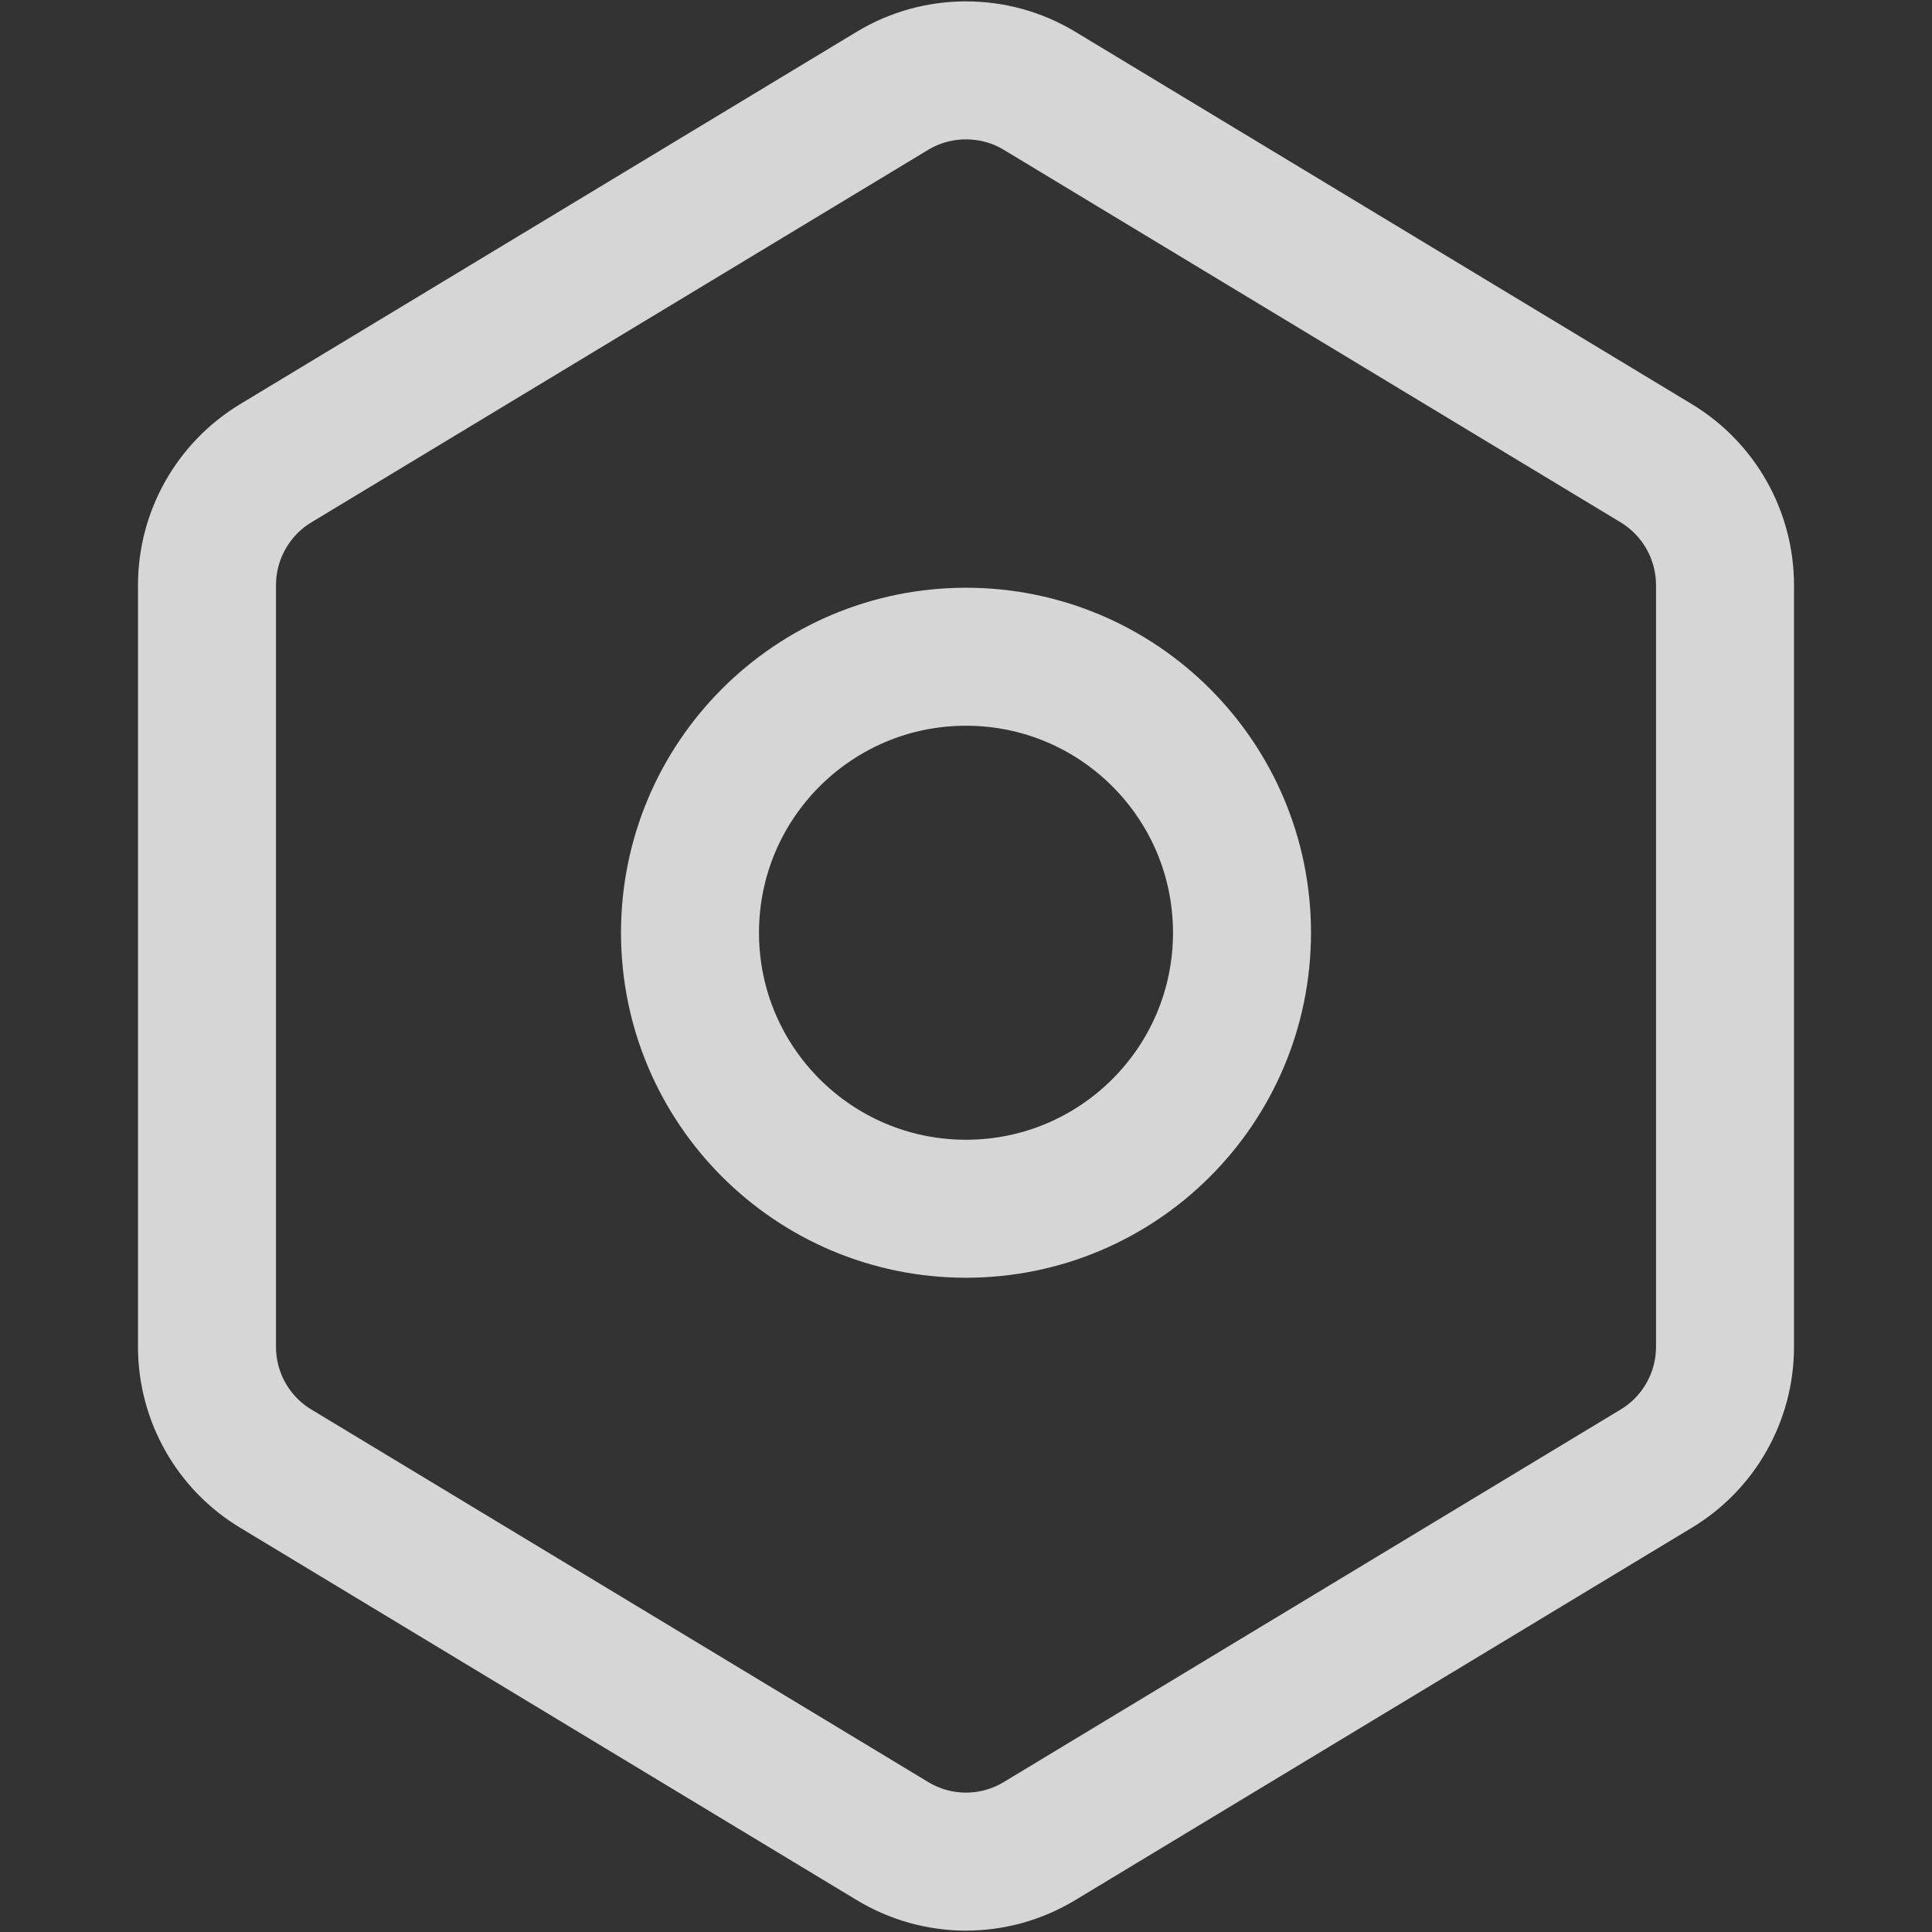 <?xml version="1.0" encoding="UTF-8"?>
<svg width="14px" height="14px" viewBox="0 0 14 14" version="1.1" xmlns="http://www.w3.org/2000/svg" xmlns:xlink="http://www.w3.org/1999/xlink">
    <rect x="0" y="0" width="14" height="14" fill="#333333" stroke="none"/>
    <title>设置</title>
    <g id="页面-1" stroke="none" stroke-width="1" fill="none" fill-rule="evenodd" opacity="0.8">
        <g id="切图" transform="translate(-70, -221)" stroke="#FFFFFF">
            <g id="编组-7" transform="translate(70, 220.752)">
                <circle id="椭圆形" cx="7" cy="7.007" r="2"></circle>
                <path d="M7,0.758 C7.185,0.758 7.369,0.807 7.533,0.906 L7.533,0.906 L12.002,3.605 C12.311,3.792 12.5,4.127 12.5,4.488 L12.5,4.488 L12.5,10.008 C12.5,10.369 12.311,10.704 12.002,10.89 L12.002,10.89 L7.533,13.589 C7.369,13.688 7.185,13.738 7,13.738 C6.815,13.738 6.631,13.688 6.467,13.589 L6.467,13.589 L1.998,10.89 C1.689,10.704 1.5,10.369 1.5,10.008 L1.5,10.008 L1.5,4.488 C1.5,4.127 1.689,3.792 1.998,3.605 L1.998,3.605 L6.467,0.906 C6.631,0.807 6.815,0.758 7,0.758 Z" id="多边形"></path>
            </g>
        </g>
    </g>
</svg>